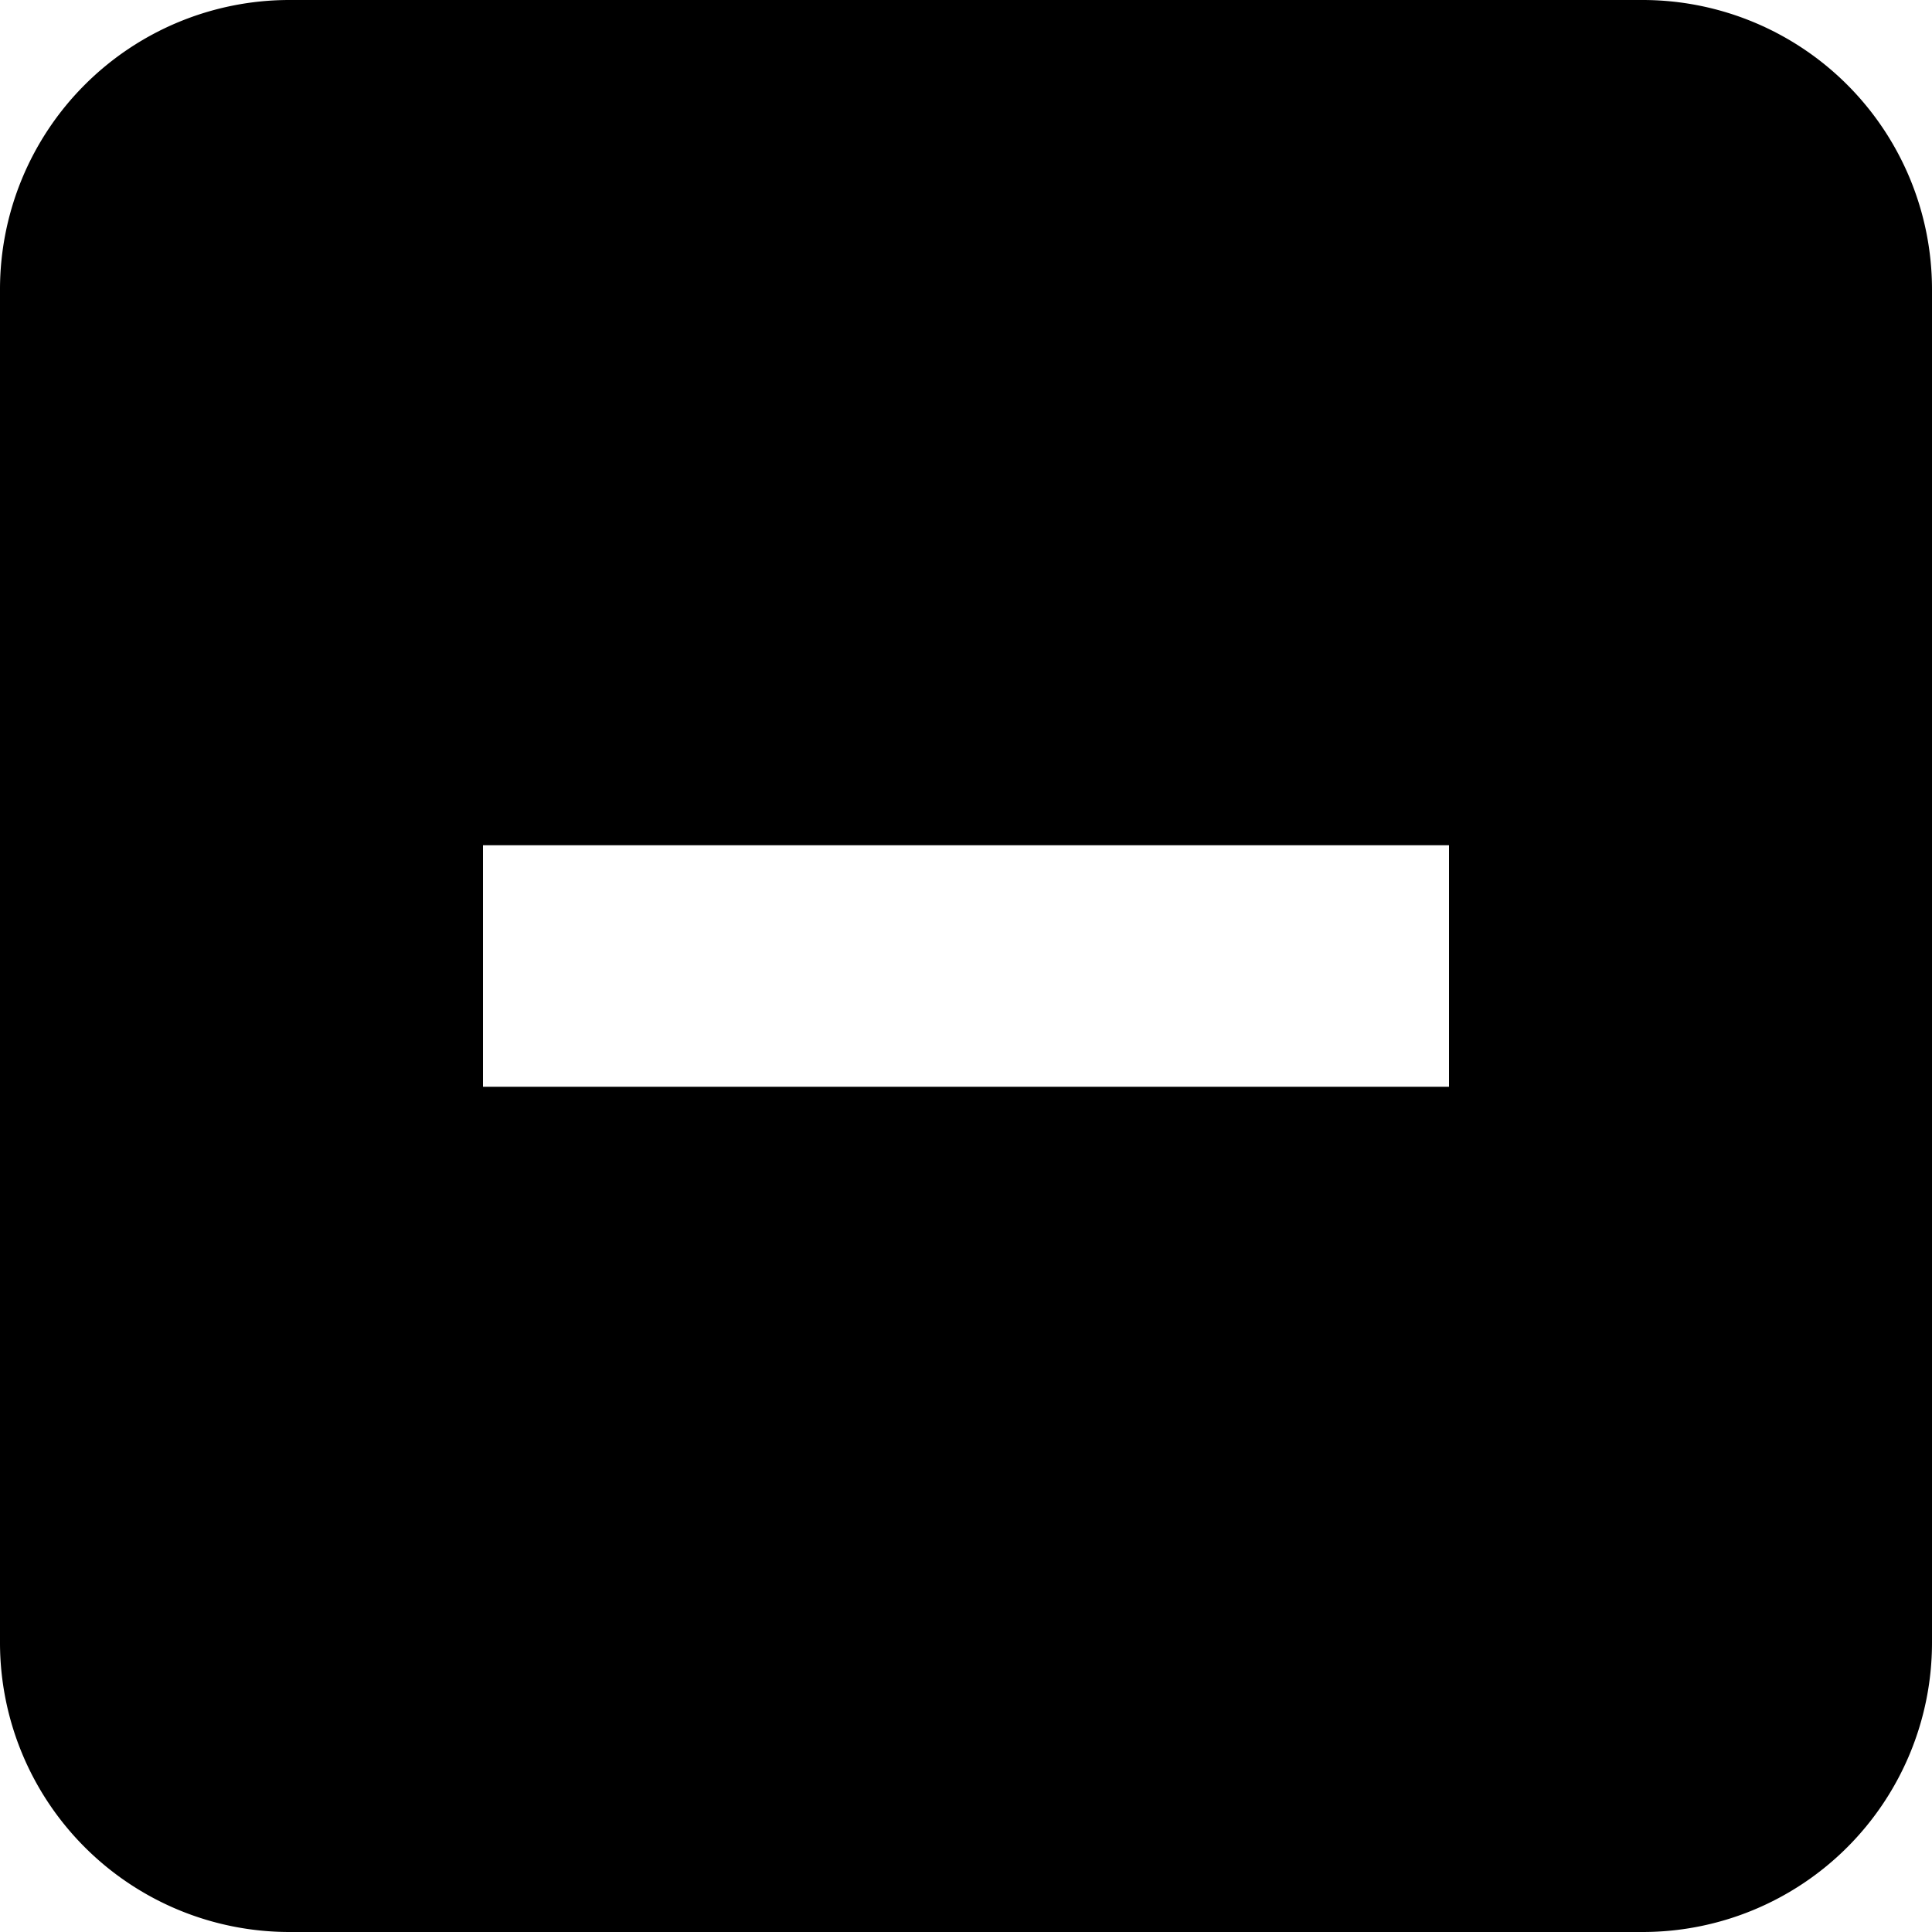 <svg id="icon-square-minus" viewBox="0 0 16 16" xmlns="http://www.w3.org/2000/svg">
  <path d="M13.605 16H2.395A2.397 2.397 0 0 1 0 13.605V2.395A2.397 2.397 0 0 1 2.395 0h11.21A2.397 2.397 0 0 1 16 2.395v11.21A2.396 2.396 0 0 1 13.605 16zM4 7v2h8V7H4z" fill-rule="nonzero"/>
</svg>